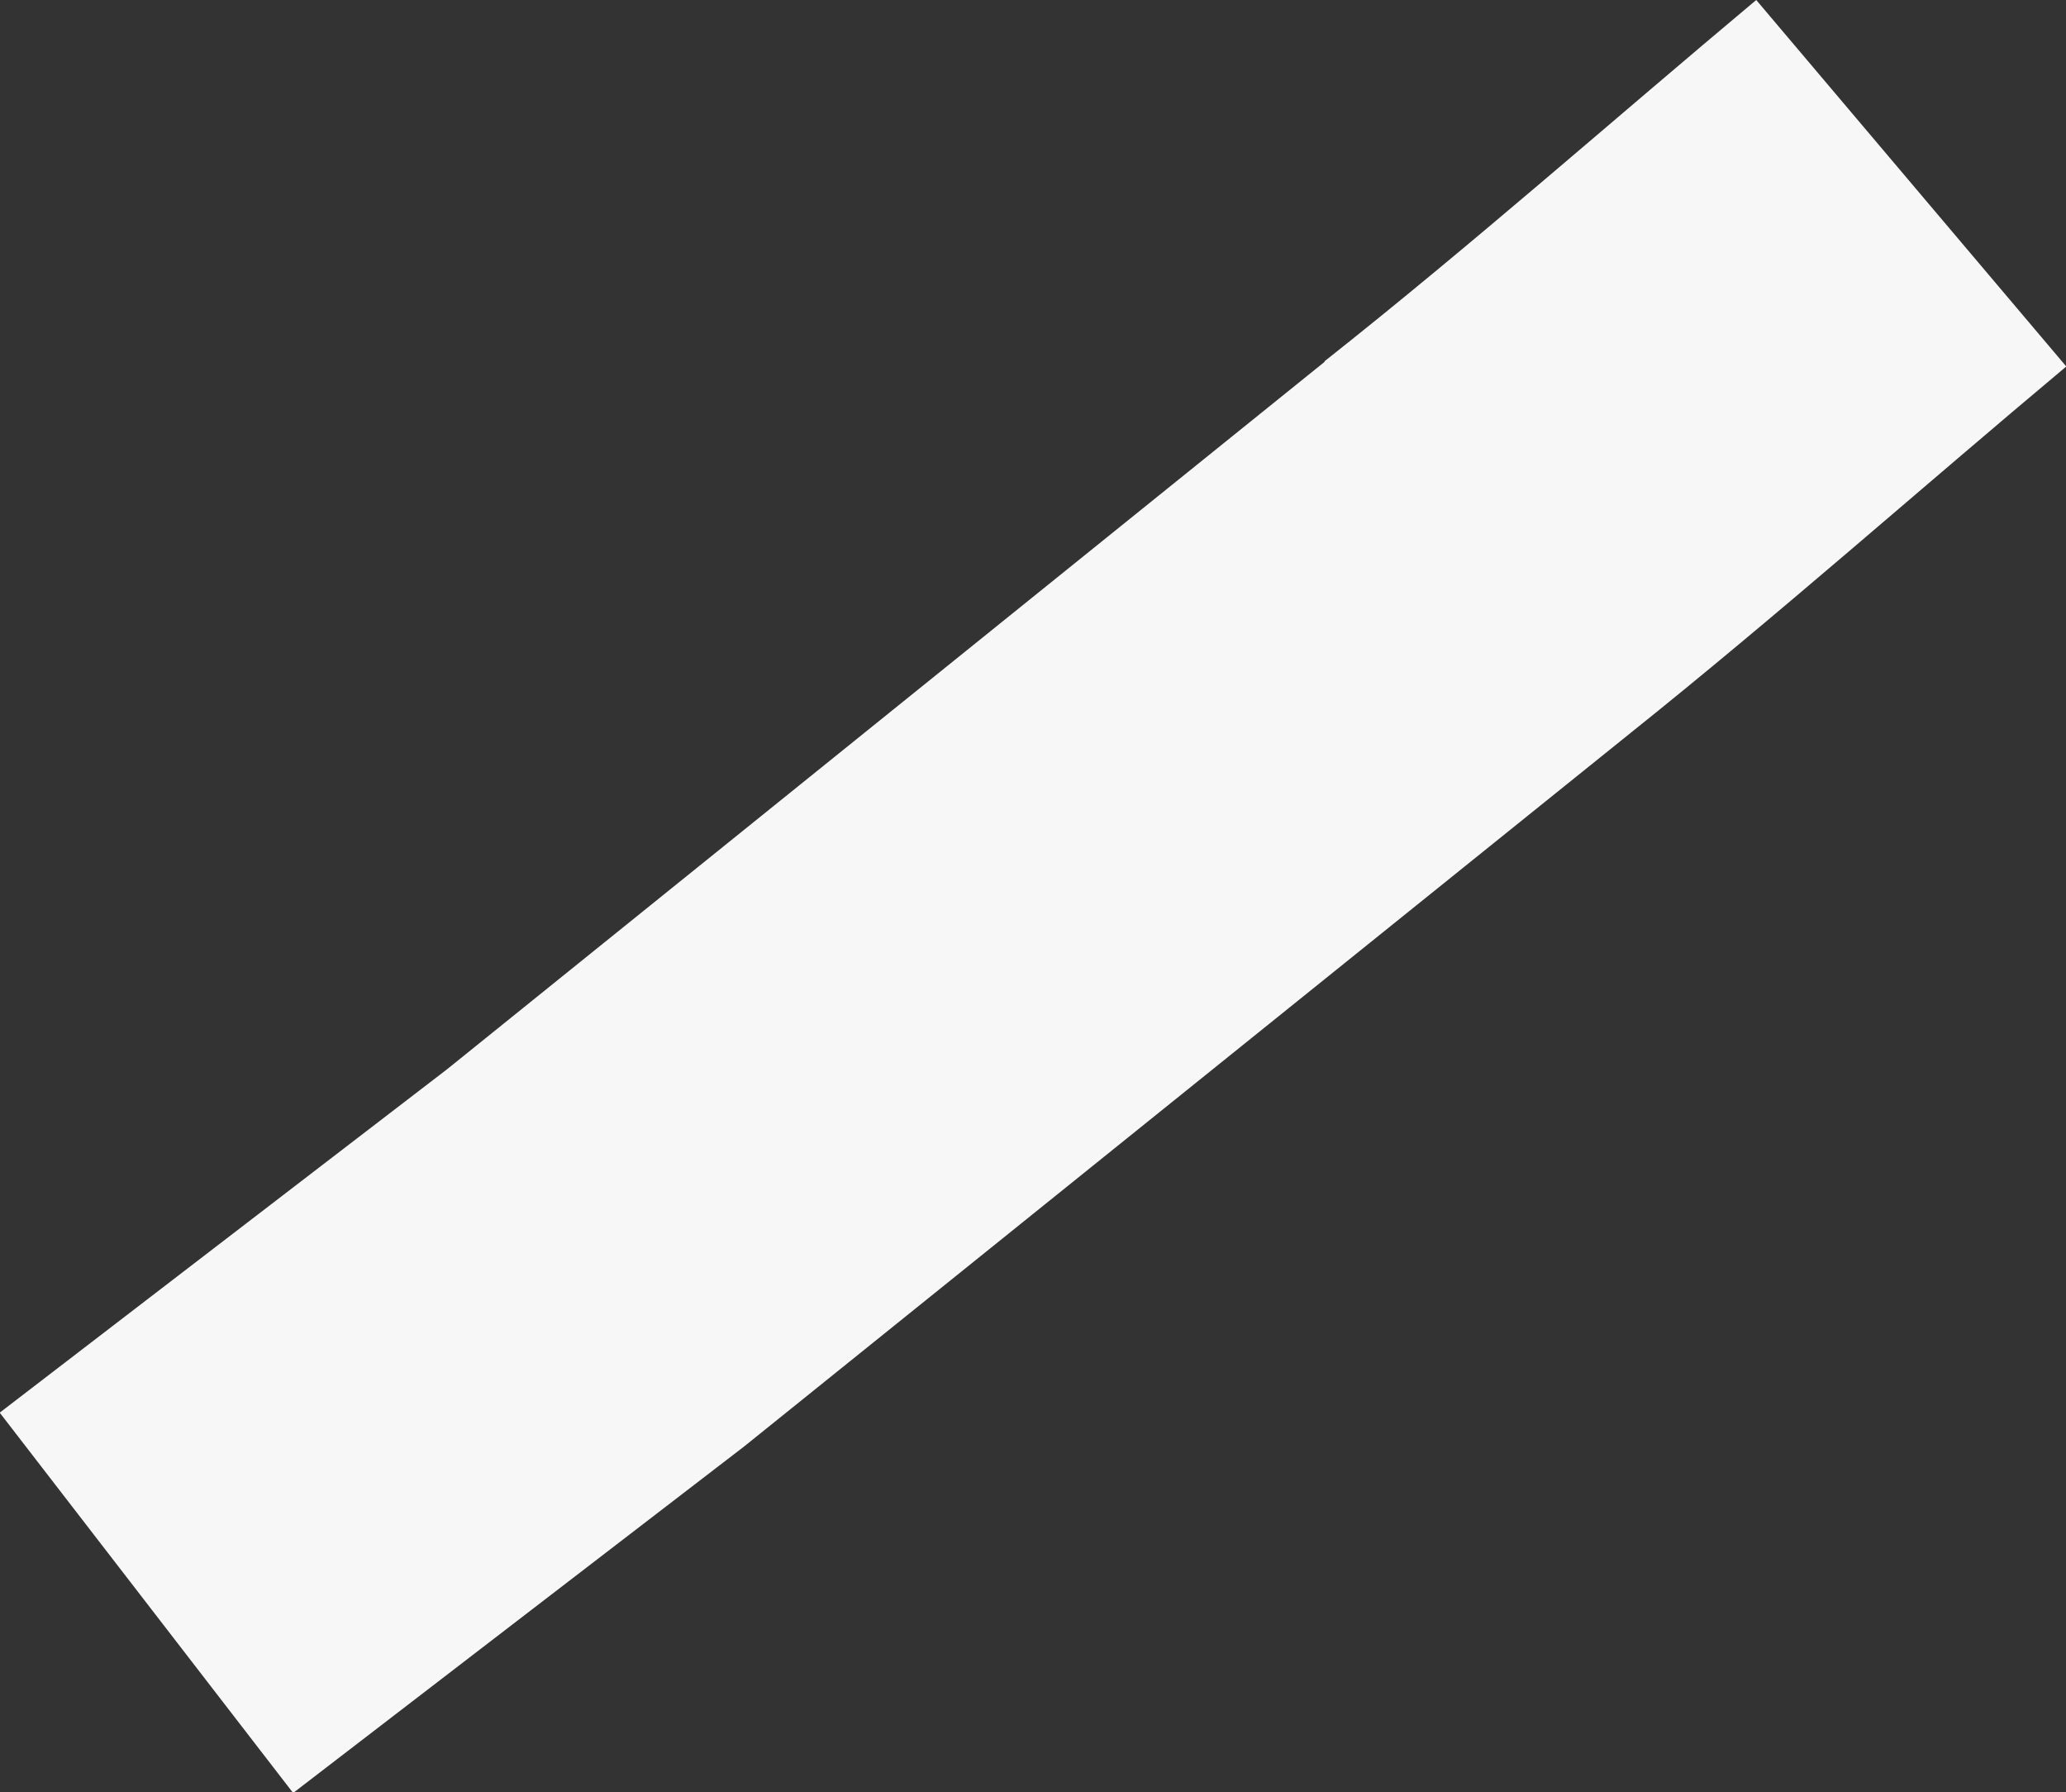 <svg xmlns="http://www.w3.org/2000/svg" width="7.33" height="6.357" viewBox="0 0 7.33 6.357"><rect x="0" y="0" width="7.33" height="6.357" fill="#333333" stroke="none"/><defs><style>.a{fill:#f7f7f7;}</style></defs><path class="a" d="M670.075,674.449c.521-.412,1.021-.854,1.531-1.281l1.1,1.3c-.516.432-1.021.88-1.546,1.3l-3.145,2.531-1.6,1.229-1.041-1.349,1.587-1.218,3.113-2.509" transform="translate(-665.375 -673.168)"/></svg>